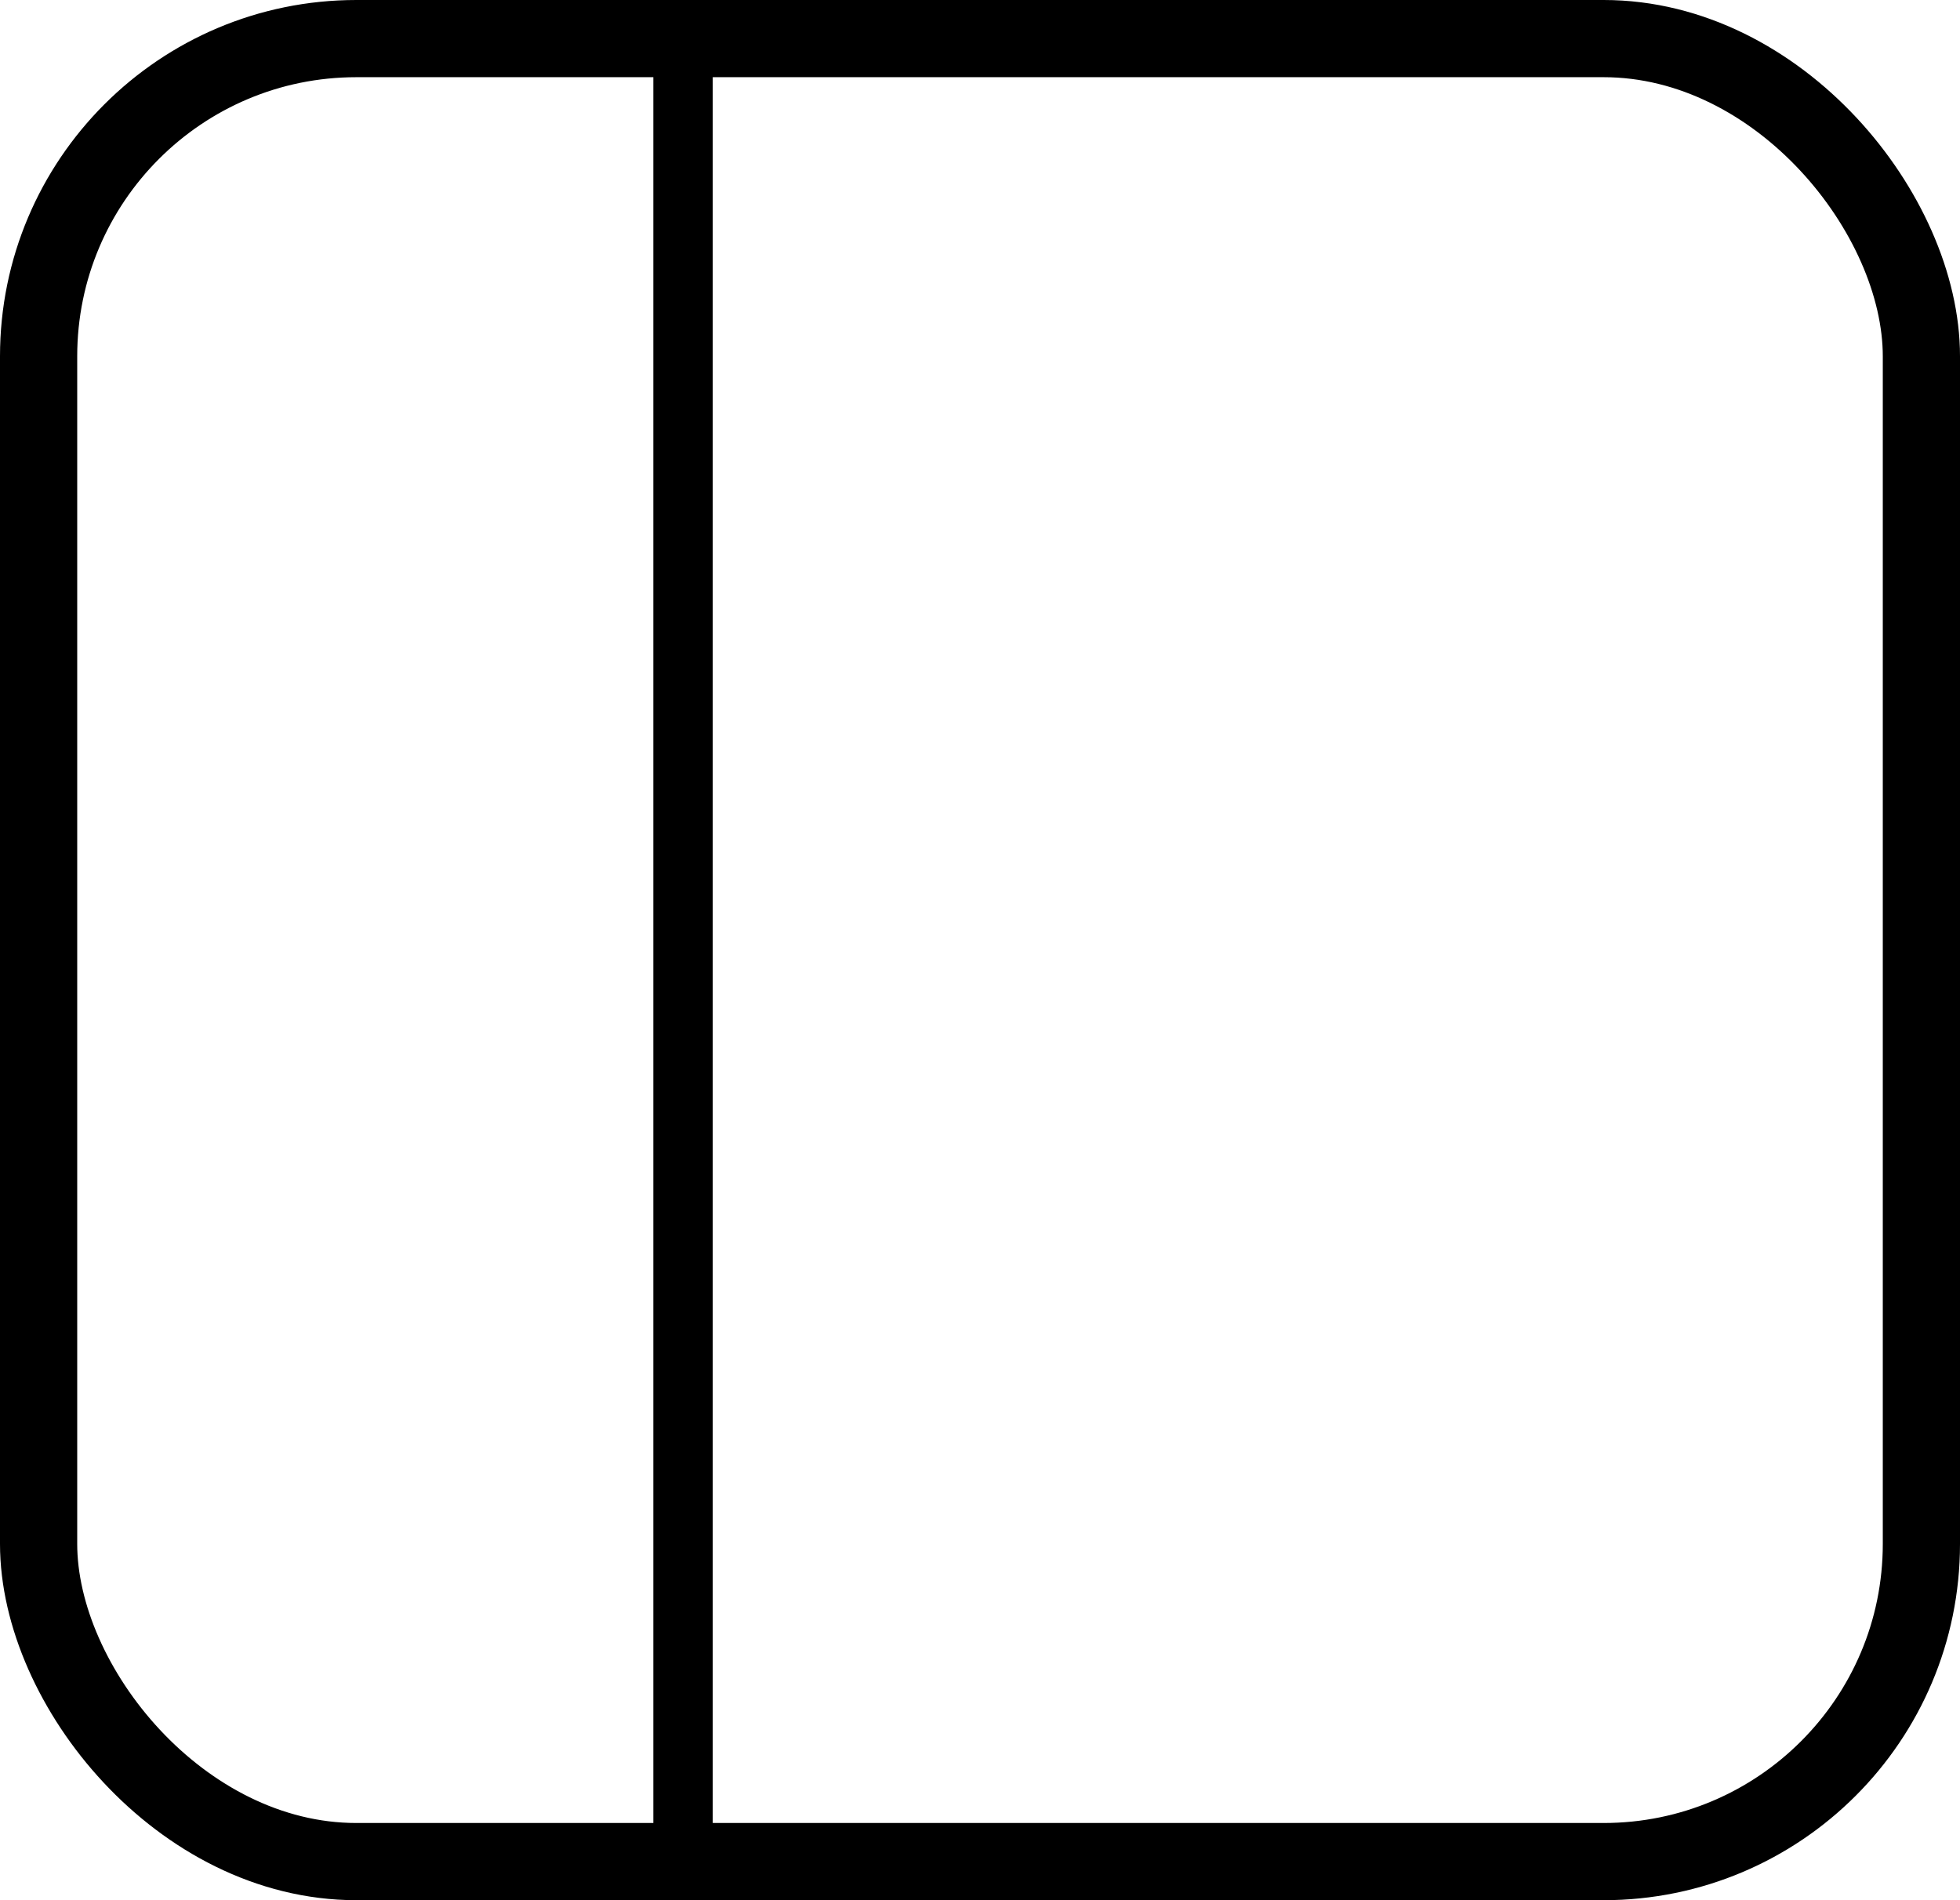 <svg width="33" height="32" viewBox="0 0 33 32" fill="none" xmlns="http://www.w3.org/2000/svg">
<rect x="0.65" y="0.65" width="31.7" height="30.7" rx="5.35" stroke="black" stroke-width="1.3"/>
<line x1="11.5" y1="1" x2="11.5" y2="31" stroke="black"/>
</svg>
